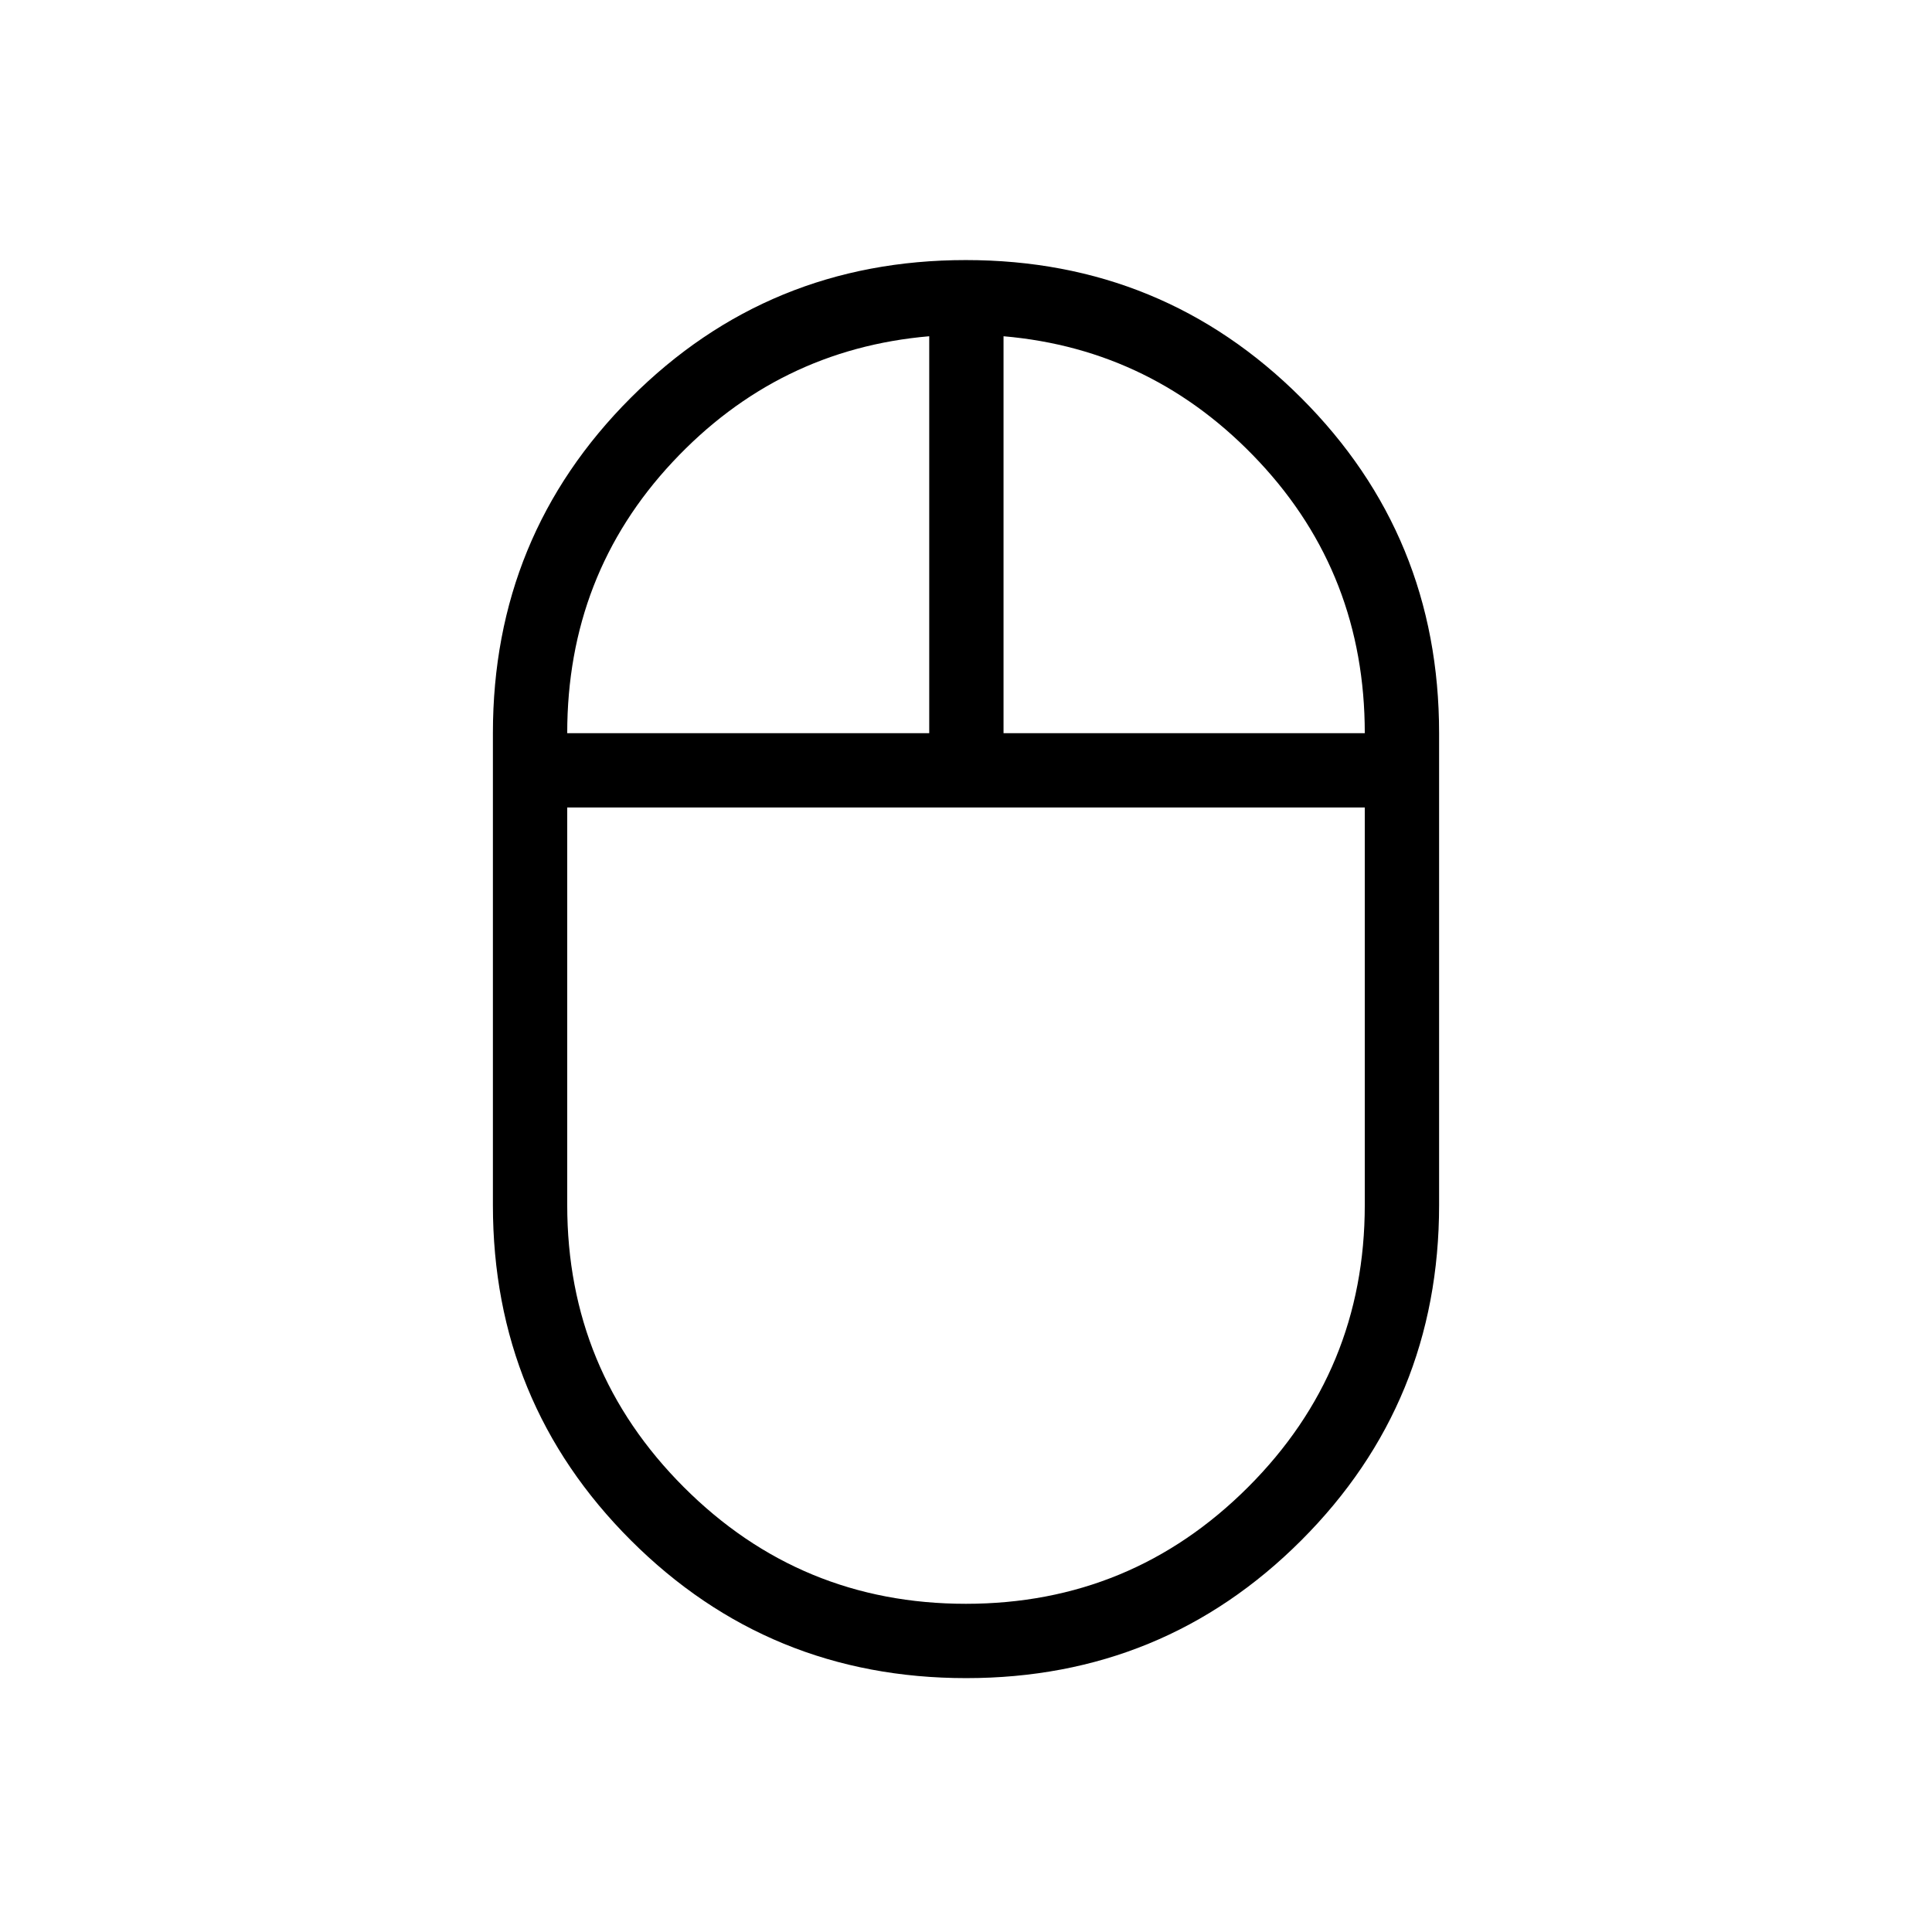 <svg xmlns="http://www.w3.org/2000/svg" height="24" viewBox="0 -960 960 960" width="24"><path d="M480.09-126.15q-98.09 0-166.63-68.48-68.54-68.48-68.54-166.6v-234.46q0-98.12 68.46-166.6 68.45-68.48 166.53-68.48 98.09 0 166.63 68.48 68.54 68.48 68.54 166.6v234.46q0 98.12-68.46 166.6-68.45 68.48-166.53 68.48Zm18.56-469.54h179.5q0-78.73-52.36-134.75-52.37-56.02-127.14-62.48v197.23Zm-216.8 0h179.88v-197.23q-75.15 6.46-127.52 62.48-52.36 56.02-52.36 134.75Zm198.08 432.61q82.21 0 140.22-57.96 58-57.96 58-140.19v-197.54h-396.3v197.54q0 82.23 57.94 140.19 57.94 57.96 140.14 57.96Zm.07-395.69Zm18.65-36.92Zm-36.92 0ZM480-558.77Z"/></svg>